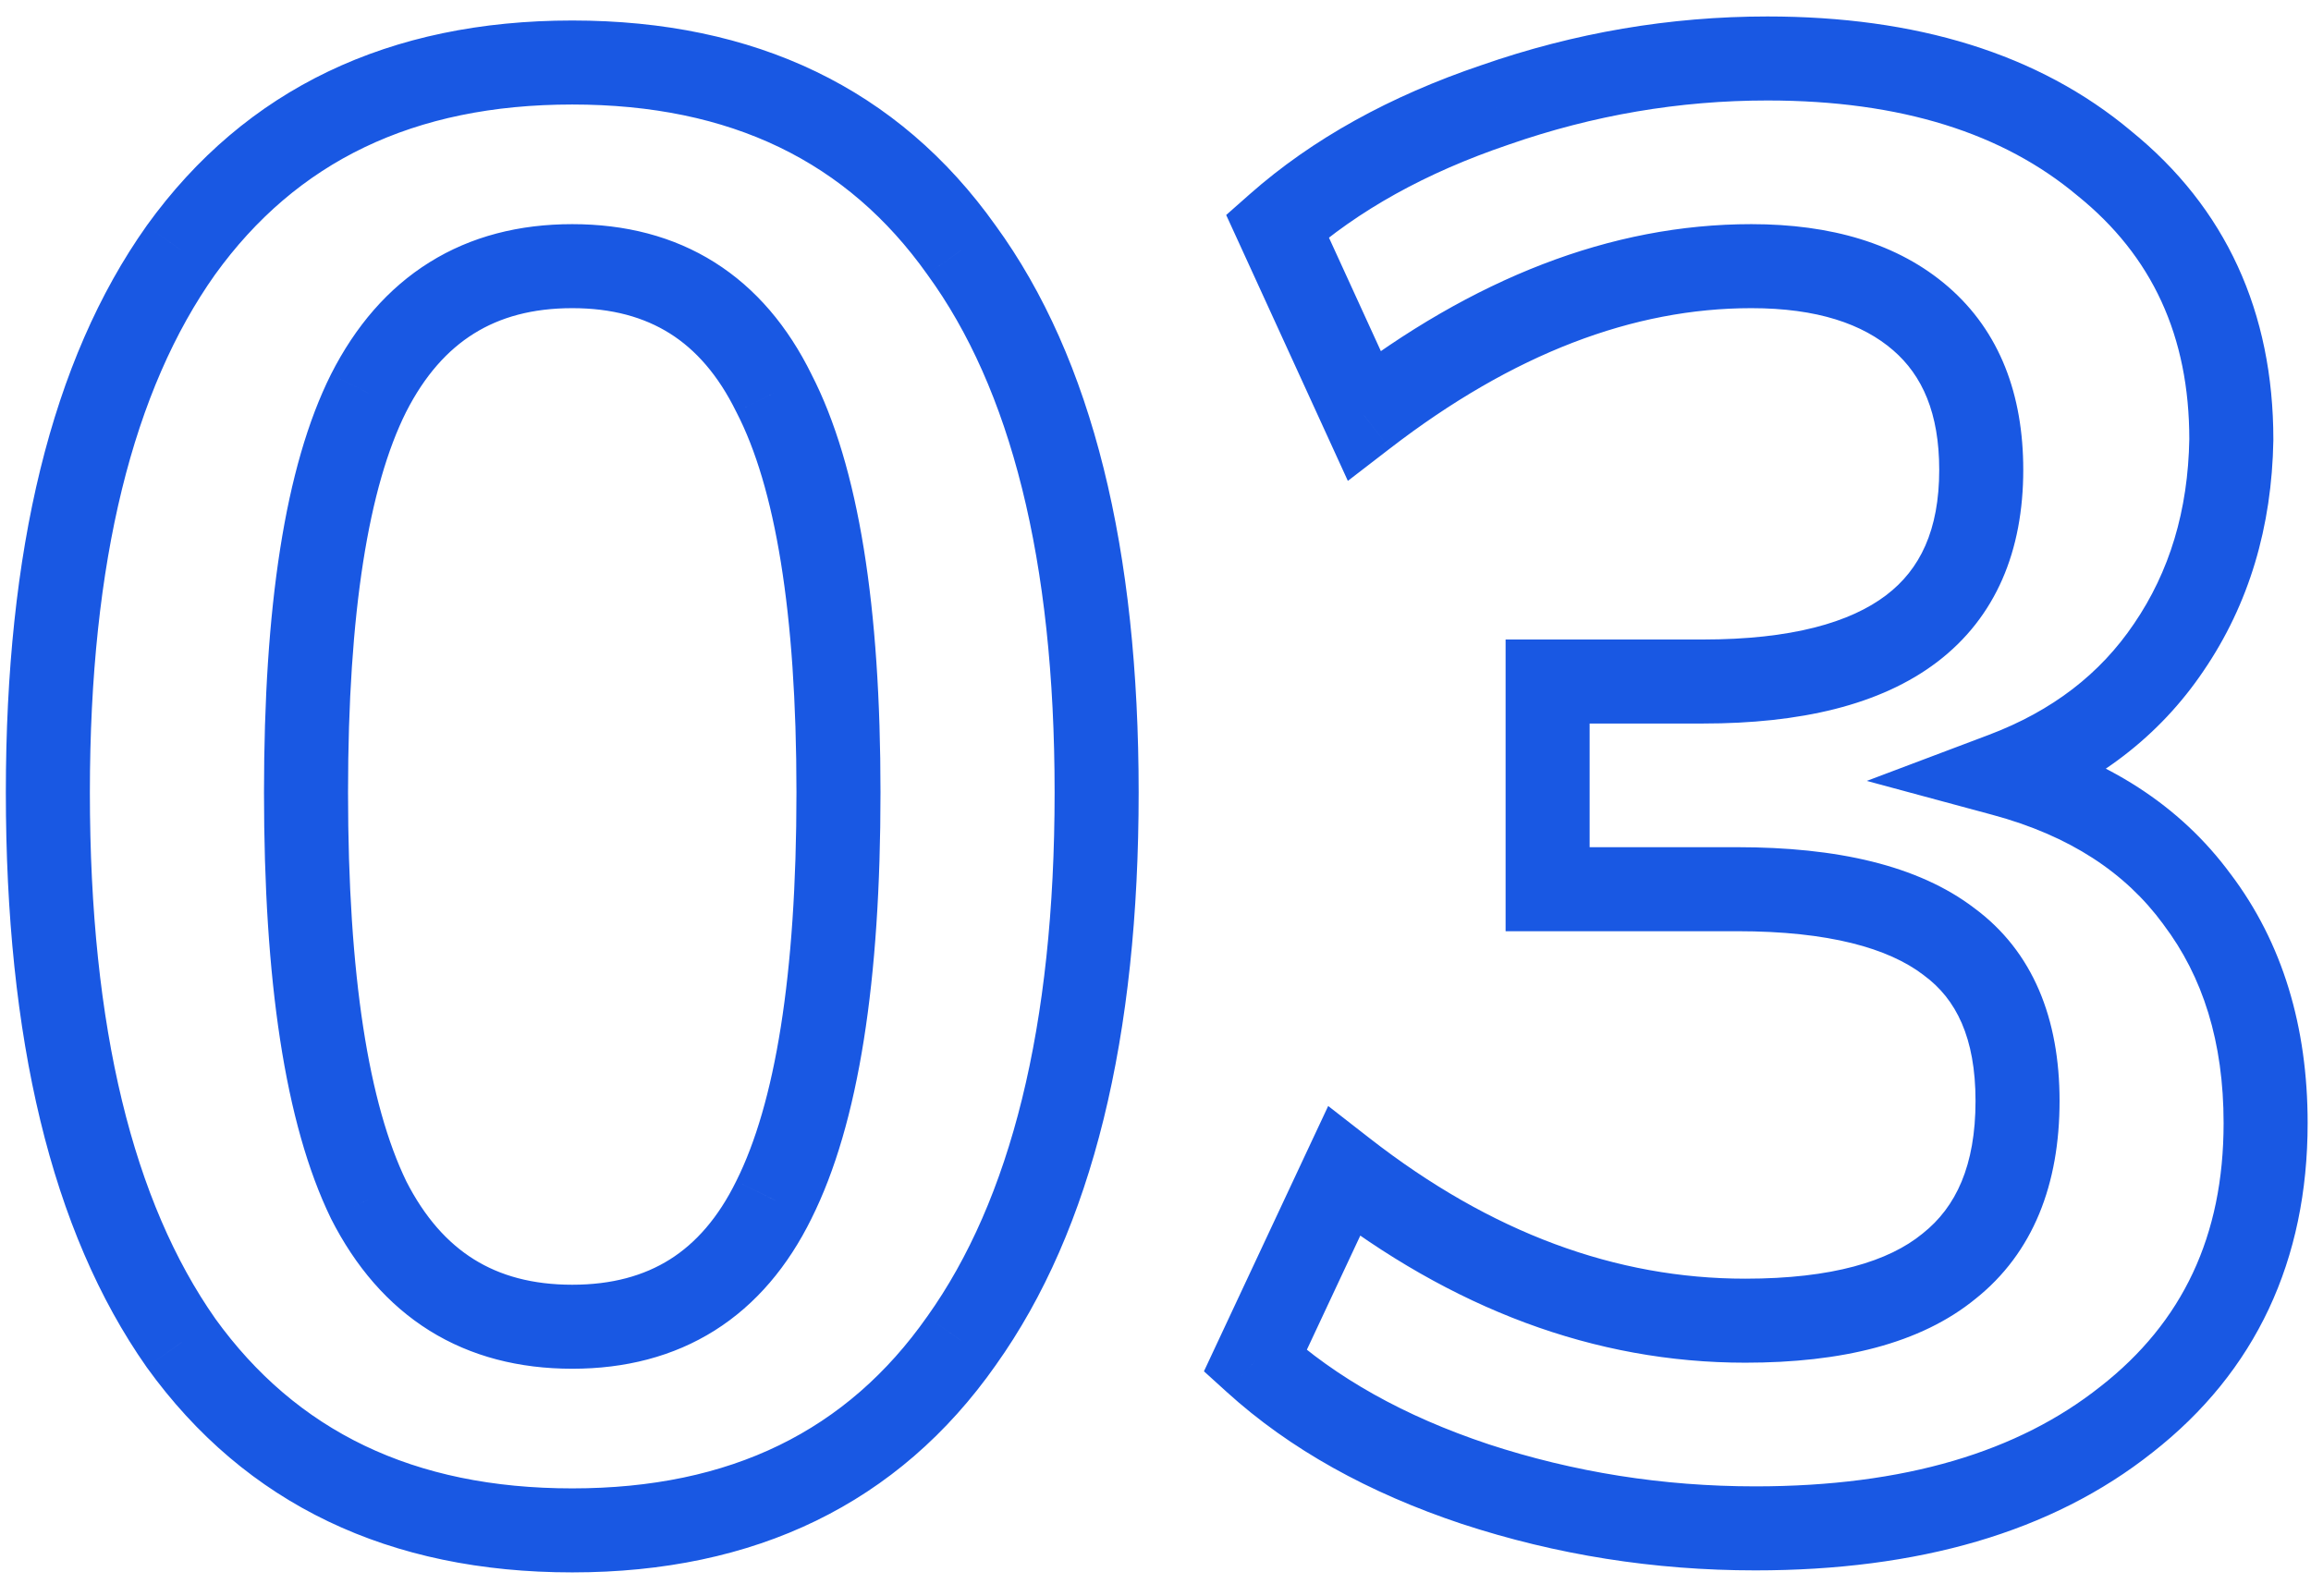 <svg width="55" height="38" viewBox="0 0 55 38" fill="none" xmlns="http://www.w3.org/2000/svg">
<path d="M4.307 31.968L3.488 32.543L3.495 32.553L4.307 31.968ZM4.307 5.952L3.495 5.367L3.491 5.373L4.307 5.952ZM22.883 5.952L22.067 6.531L22.074 6.541L22.883 5.952ZM22.883 31.92L22.068 31.34L22.064 31.345L22.883 31.92ZM18.419 28.56L17.524 28.113L17.521 28.119L18.419 28.56ZM18.419 9.36L17.521 9.802L17.526 9.81L17.53 9.819L18.419 9.36ZM8.771 9.36L7.879 8.907L7.876 8.913L8.771 9.36ZM8.771 28.56L7.871 28.996L7.875 29.004L7.879 29.013L8.771 28.56ZM13.619 35.432C9.836 35.432 7.052 34.068 5.118 31.384L3.495 32.553C5.85 35.821 9.274 37.432 13.619 37.432V35.432ZM5.125 31.393C3.181 28.624 2.139 24.493 2.139 18.864H0.139C0.139 24.691 1.209 29.296 3.488 32.543L5.125 31.393ZM2.139 18.864C2.139 13.334 3.179 9.268 5.122 6.531L3.491 5.373C1.21 8.588 0.139 13.13 0.139 18.864H2.139ZM5.118 6.537C7.052 3.852 9.836 2.488 13.619 2.488V0.488C9.274 0.488 5.85 2.1 3.495 5.367L5.118 6.537ZM13.619 2.488C17.401 2.488 20.166 3.852 22.067 6.531L23.698 5.373C21.375 2.1 17.964 0.488 13.619 0.488V2.488ZM22.074 6.541C24.042 9.242 25.099 13.302 25.099 18.864H27.099C27.099 13.098 26.012 8.55 23.691 5.363L22.074 6.541ZM25.099 18.864C25.099 24.457 24.042 28.57 22.068 31.34L23.697 32.5C26.011 29.254 27.099 24.663 27.099 18.864H25.099ZM22.064 31.345C20.162 34.055 17.397 35.432 13.619 35.432V37.432C17.968 37.432 21.38 35.801 23.701 32.495L22.064 31.345ZM13.619 32.584C14.879 32.584 16.023 32.294 17.008 31.674C17.992 31.054 18.754 30.144 19.316 29.002L17.521 28.119C17.092 28.992 16.558 29.594 15.942 29.982C15.326 30.369 14.566 30.584 13.619 30.584V32.584ZM19.313 29.007C20.445 26.743 20.955 23.317 20.955 18.864H18.955C18.955 23.243 18.44 26.281 17.524 28.113L19.313 29.007ZM20.955 18.864C20.955 14.476 20.446 11.107 19.307 8.901L17.53 9.819C18.44 11.581 18.955 14.547 18.955 18.864H20.955ZM19.316 8.918C18.754 7.776 17.992 6.866 17.008 6.246C16.023 5.625 14.879 5.336 13.619 5.336V7.336C14.566 7.336 15.326 7.551 15.942 7.938C16.558 8.326 17.092 8.928 17.521 9.802L19.316 8.918ZM13.619 5.336C12.358 5.336 11.212 5.626 10.222 6.244C9.232 6.861 8.458 7.767 7.879 8.907L9.662 9.813C10.107 8.937 10.653 8.331 11.28 7.94C11.905 7.55 12.671 7.336 13.619 7.336V5.336ZM7.876 8.913C6.776 11.114 6.283 14.479 6.283 18.864H8.283C8.283 14.546 8.782 11.574 9.665 9.807L7.876 8.913ZM6.283 18.864C6.283 23.315 6.776 26.736 7.871 28.996L9.671 28.124C8.781 26.288 8.283 23.245 8.283 18.864H6.283ZM7.879 29.013C8.458 30.153 9.232 31.059 10.222 31.677C11.212 32.294 12.358 32.584 13.619 32.584V30.584C12.671 30.584 11.905 30.37 11.28 29.98C10.653 29.589 10.107 28.983 9.662 28.107L7.879 29.013ZM47.68 18.432L47.327 17.496L44.428 18.59L47.419 19.398L47.68 18.432ZM52.288 21.408L51.482 21.999L51.486 22.005L51.49 22.011L52.288 21.408ZM50.608 33.792L49.992 33.005L49.986 33.009L50.608 33.792ZM35.104 35.328L34.788 36.277L34.792 36.278L35.104 35.328ZM29.872 32.4L28.966 31.976L28.653 32.645L29.2 33.141L29.872 32.4ZM31.984 27.888L32.599 27.099L31.61 26.329L31.078 27.464L31.984 27.888ZM46.384 30.144L45.762 29.361L45.756 29.365L45.751 29.37L46.384 30.144ZM46.384 22.416L45.777 23.21L45.784 23.216L45.792 23.222L46.384 22.416ZM36.832 21.168H35.832V22.168H36.832V21.168ZM36.832 16.224V15.224H35.832V16.224H36.832ZM45.712 7.584L45.057 8.34L45.712 7.584ZM32.464 9.888L31.555 10.304L32.078 11.448L33.075 10.68L32.464 9.888ZM30.4 5.376L29.738 4.627L29.182 5.118L29.491 5.792L30.4 5.376ZM35.584 2.496L35.905 3.443L35.913 3.44L35.584 2.496ZM50.08 3.888L49.437 4.654L49.444 4.66L49.451 4.665L50.08 3.888ZM53.104 10.464L54.104 10.481L54.104 10.473V10.464H53.104ZM51.616 15.408L50.79 14.845L50.787 14.849L51.616 15.408ZM47.419 19.398C49.255 19.893 50.582 20.772 51.482 21.999L53.094 20.817C51.882 19.164 50.137 18.059 47.941 17.466L47.419 19.398ZM51.49 22.011C52.426 23.249 52.92 24.803 52.92 26.736H54.92C54.92 24.445 54.326 22.447 53.086 20.805L51.49 22.011ZM52.92 26.736C52.92 29.426 51.941 31.479 49.992 33.005L51.224 34.58C53.691 32.649 54.92 29.998 54.92 26.736H52.92ZM49.986 33.009C48.038 34.556 45.338 35.384 41.776 35.384V37.384C45.638 37.384 48.826 36.484 51.23 34.575L49.986 33.009ZM41.776 35.384C39.576 35.384 37.457 35.048 35.416 34.378L34.792 36.278C37.039 37.016 39.368 37.384 41.776 37.384V35.384ZM35.42 34.379C33.414 33.711 31.799 32.797 30.544 31.659L29.2 33.141C30.697 34.499 32.57 35.537 34.788 36.277L35.42 34.379ZM30.778 32.824L32.89 28.312L31.078 27.464L28.966 31.976L30.778 32.824ZM31.369 28.677C34.556 31.159 37.951 32.44 41.536 32.44V30.44C38.465 30.44 35.492 29.353 32.599 27.099L31.369 28.677ZM41.536 32.44C43.814 32.44 45.703 31.993 47.017 30.918L45.751 29.37C44.953 30.023 43.61 30.44 41.536 30.44V32.44ZM47.006 30.927C48.395 29.824 49.016 28.184 49.016 26.208H47.016C47.016 27.752 46.549 28.736 45.762 29.361L47.006 30.927ZM49.016 26.208C49.016 24.26 48.391 22.65 46.976 21.61L45.792 23.222C46.553 23.782 47.016 24.7 47.016 26.208H49.016ZM46.992 21.622C45.647 20.594 43.703 20.168 41.344 20.168V22.168C43.529 22.168 44.945 22.574 45.777 23.21L46.992 21.622ZM41.344 20.168H36.832V22.168H41.344V20.168ZM37.832 21.168V16.224H35.832V21.168H37.832ZM36.832 17.224H40.528V15.224H36.832V17.224ZM40.528 17.224C42.834 17.224 44.747 16.79 46.102 15.76C47.507 14.69 48.152 13.103 48.152 11.184H46.152C46.152 12.625 45.693 13.558 44.891 14.168C44.037 14.818 42.638 15.224 40.528 15.224V17.224ZM48.152 11.184C48.152 9.4 47.596 7.894 46.367 6.828L45.057 8.34C45.748 8.938 46.152 9.832 46.152 11.184H48.152ZM46.367 6.828C45.169 5.79 43.562 5.336 41.68 5.336V7.336C43.255 7.336 44.335 7.714 45.057 8.34L46.367 6.828ZM41.68 5.336C38.335 5.336 35.054 6.629 31.854 9.096L33.075 10.68C36.018 8.411 38.881 7.336 41.68 7.336V5.336ZM33.373 9.472L31.309 4.96L29.491 5.792L31.555 10.304L33.373 9.472ZM31.062 6.125C32.321 5.013 33.926 4.113 35.905 3.443L35.263 1.549C33.082 2.287 31.231 3.307 29.738 4.627L31.062 6.125ZM35.913 3.44C37.921 2.741 39.969 2.392 42.064 2.392V0.392C39.742 0.392 37.471 0.779 35.255 1.552L35.913 3.44ZM42.064 2.392C45.26 2.392 47.681 3.181 49.437 4.654L50.723 3.122C48.511 1.267 45.588 0.392 42.064 0.392V2.392ZM49.451 4.665C51.216 6.094 52.104 7.993 52.104 10.464H54.104C54.104 7.431 52.976 4.946 50.709 3.111L49.451 4.665ZM52.104 10.447C52.075 12.162 51.628 13.615 50.79 14.845L52.442 15.971C53.524 14.385 54.069 12.542 54.104 10.481L52.104 10.447ZM50.787 14.849C49.986 16.037 48.848 16.922 47.327 17.496L48.033 19.368C49.904 18.662 51.391 17.531 52.445 15.967L50.787 14.849Z" fill="#1958e3"/>
</svg>
